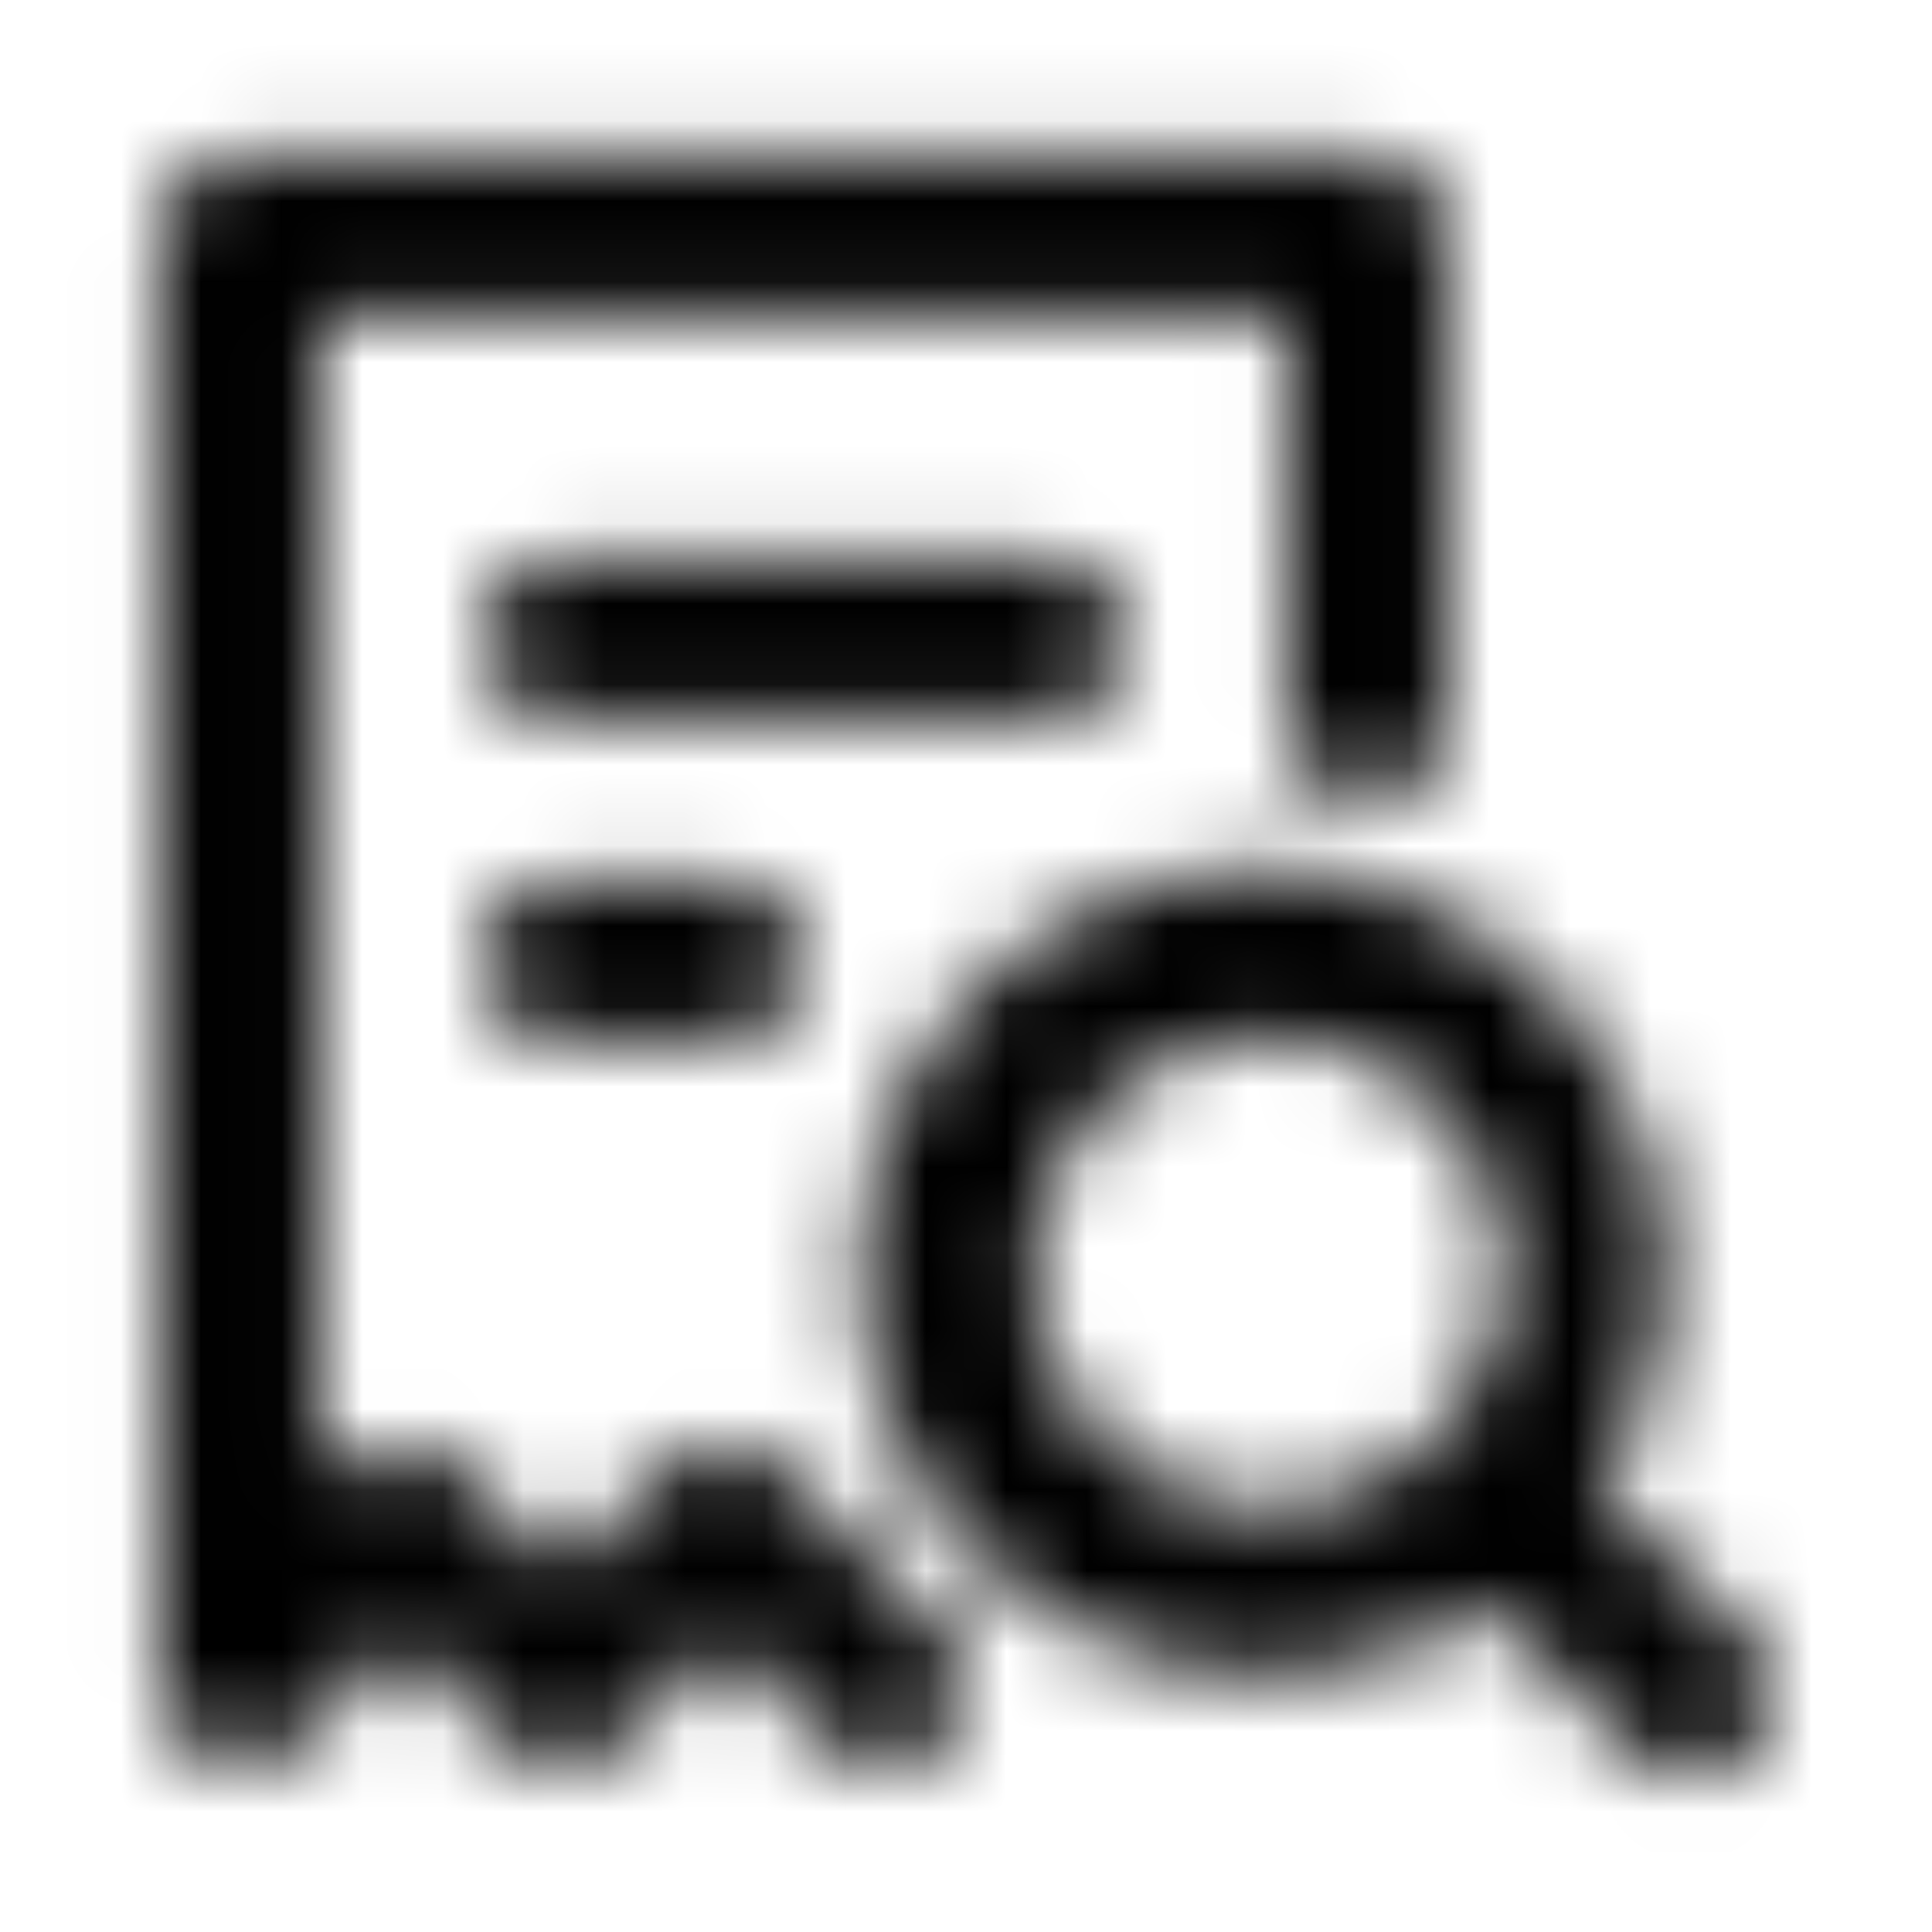 <svg width="24" height="24" viewBox="0 0 24 24" fill="none" xmlns="http://www.w3.org/2000/svg">
<mask id="mask0_6392_9542" style="mask-type:alpha" maskUnits="userSpaceOnUse" x="1" y="1" width="22" height="22">
<path d="M21.699 20.307L19.889 18.507C20.56 17.466 20.82 16.213 20.619 14.991C20.419 13.769 19.771 12.665 18.803 11.892C17.835 11.12 16.615 10.734 15.379 10.81C14.143 10.886 12.979 11.418 12.113 12.303C11.246 13.187 10.739 14.362 10.689 15.6C10.639 16.837 11.051 18.049 11.843 19C12.636 19.952 13.753 20.576 14.979 20.751C16.205 20.925 17.452 20.639 18.479 19.947L20.279 21.757C20.372 21.851 20.483 21.925 20.605 21.976C20.727 22.027 20.857 22.053 20.989 22.053C21.121 22.053 21.252 22.027 21.374 21.976C21.496 21.925 21.606 21.851 21.699 21.757C21.798 21.664 21.876 21.551 21.93 21.427C21.983 21.302 22.011 21.168 22.011 21.032C22.011 20.896 21.983 20.762 21.93 20.637C21.876 20.513 21.798 20.4 21.699 20.307ZM15.779 18.737C15.2 18.739 14.632 18.569 14.149 18.248C13.666 17.927 13.289 17.47 13.065 16.935C12.842 16.4 12.783 15.811 12.895 15.242C13.006 14.672 13.285 14.149 13.694 13.739C14.103 13.328 14.626 13.048 15.194 12.934C15.763 12.82 16.352 12.878 16.888 13.099C17.424 13.32 17.883 13.696 18.205 14.178C18.527 14.66 18.699 15.227 18.699 15.807C18.699 16.582 18.392 17.326 17.845 17.875C17.297 18.424 16.555 18.734 15.779 18.737Z" fill="#0078AD"/>
<path d="M9.699 18.237C9.606 18.143 9.496 18.069 9.374 18.018C9.252 17.967 9.121 17.941 8.989 17.941C8.857 17.941 8.727 17.967 8.605 18.018C8.483 18.069 8.372 18.143 8.279 18.237L6.989 19.537L5.699 18.237C5.606 18.143 5.496 18.069 5.374 18.018C5.252 17.967 5.121 17.941 4.989 17.941C4.857 17.941 4.727 17.967 4.605 18.018C4.483 18.069 4.372 18.143 4.279 18.237L3.989 18.537V3.947H15.989V8.947C15.989 9.212 16.095 9.467 16.282 9.654C16.47 9.842 16.724 9.947 16.989 9.947C17.255 9.947 17.509 9.842 17.697 9.654C17.884 9.467 17.989 9.212 17.989 8.947V2.947C17.989 2.682 17.884 2.427 17.697 2.24C17.509 2.052 17.255 1.947 16.989 1.947H2.989C2.724 1.947 2.47 2.052 2.282 2.24C2.095 2.427 1.989 2.682 1.989 2.947V20.947C1.99 21.144 2.05 21.337 2.16 21.501C2.27 21.665 2.427 21.792 2.609 21.867C2.728 21.923 2.858 21.95 2.989 21.947C3.121 21.948 3.251 21.922 3.373 21.873C3.495 21.823 3.606 21.75 3.699 21.657L4.989 20.357L6.279 21.657C6.372 21.751 6.483 21.825 6.605 21.876C6.727 21.927 6.857 21.953 6.989 21.953C7.121 21.953 7.252 21.927 7.374 21.876C7.496 21.825 7.606 21.751 7.699 21.657L8.989 20.357L10.279 21.657C10.373 21.75 10.483 21.824 10.605 21.875C10.727 21.925 10.857 21.951 10.989 21.951C11.121 21.951 11.252 21.925 11.374 21.875C11.495 21.824 11.606 21.75 11.699 21.657C11.793 21.564 11.867 21.453 11.917 21.331C11.967 21.209 11.993 21.079 11.993 20.947C11.993 20.815 11.967 20.685 11.917 20.563C11.867 20.441 11.793 20.33 11.699 20.237L9.699 18.237Z" fill="#0078AD"/>
<path d="M13.989 7.947C13.989 7.682 13.884 7.427 13.697 7.24C13.509 7.052 13.255 6.947 12.989 6.947H6.989C6.724 6.947 6.47 7.052 6.282 7.24C6.095 7.427 5.989 7.682 5.989 7.947C5.989 8.212 6.095 8.467 6.282 8.654C6.47 8.842 6.724 8.947 6.989 8.947H12.989C13.255 8.947 13.509 8.842 13.697 8.654C13.884 8.467 13.989 8.212 13.989 7.947Z" fill="#0078AD"/>
<path d="M6.989 10.947C6.724 10.947 6.47 11.052 6.282 11.24C6.095 11.427 5.989 11.682 5.989 11.947C5.989 12.212 6.095 12.467 6.282 12.654C6.47 12.842 6.724 12.947 6.989 12.947H8.989C9.255 12.947 9.509 12.842 9.696 12.654C9.884 12.467 9.989 12.212 9.989 11.947C9.989 11.682 9.884 11.427 9.696 11.24C9.509 11.052 9.255 10.947 8.989 10.947H6.989Z" fill="#0078AD"/>
</mask>
<g mask="url(#mask0_6392_9542)">
<rect width="24" height="24" fill="black"/>
</g>
</svg>
